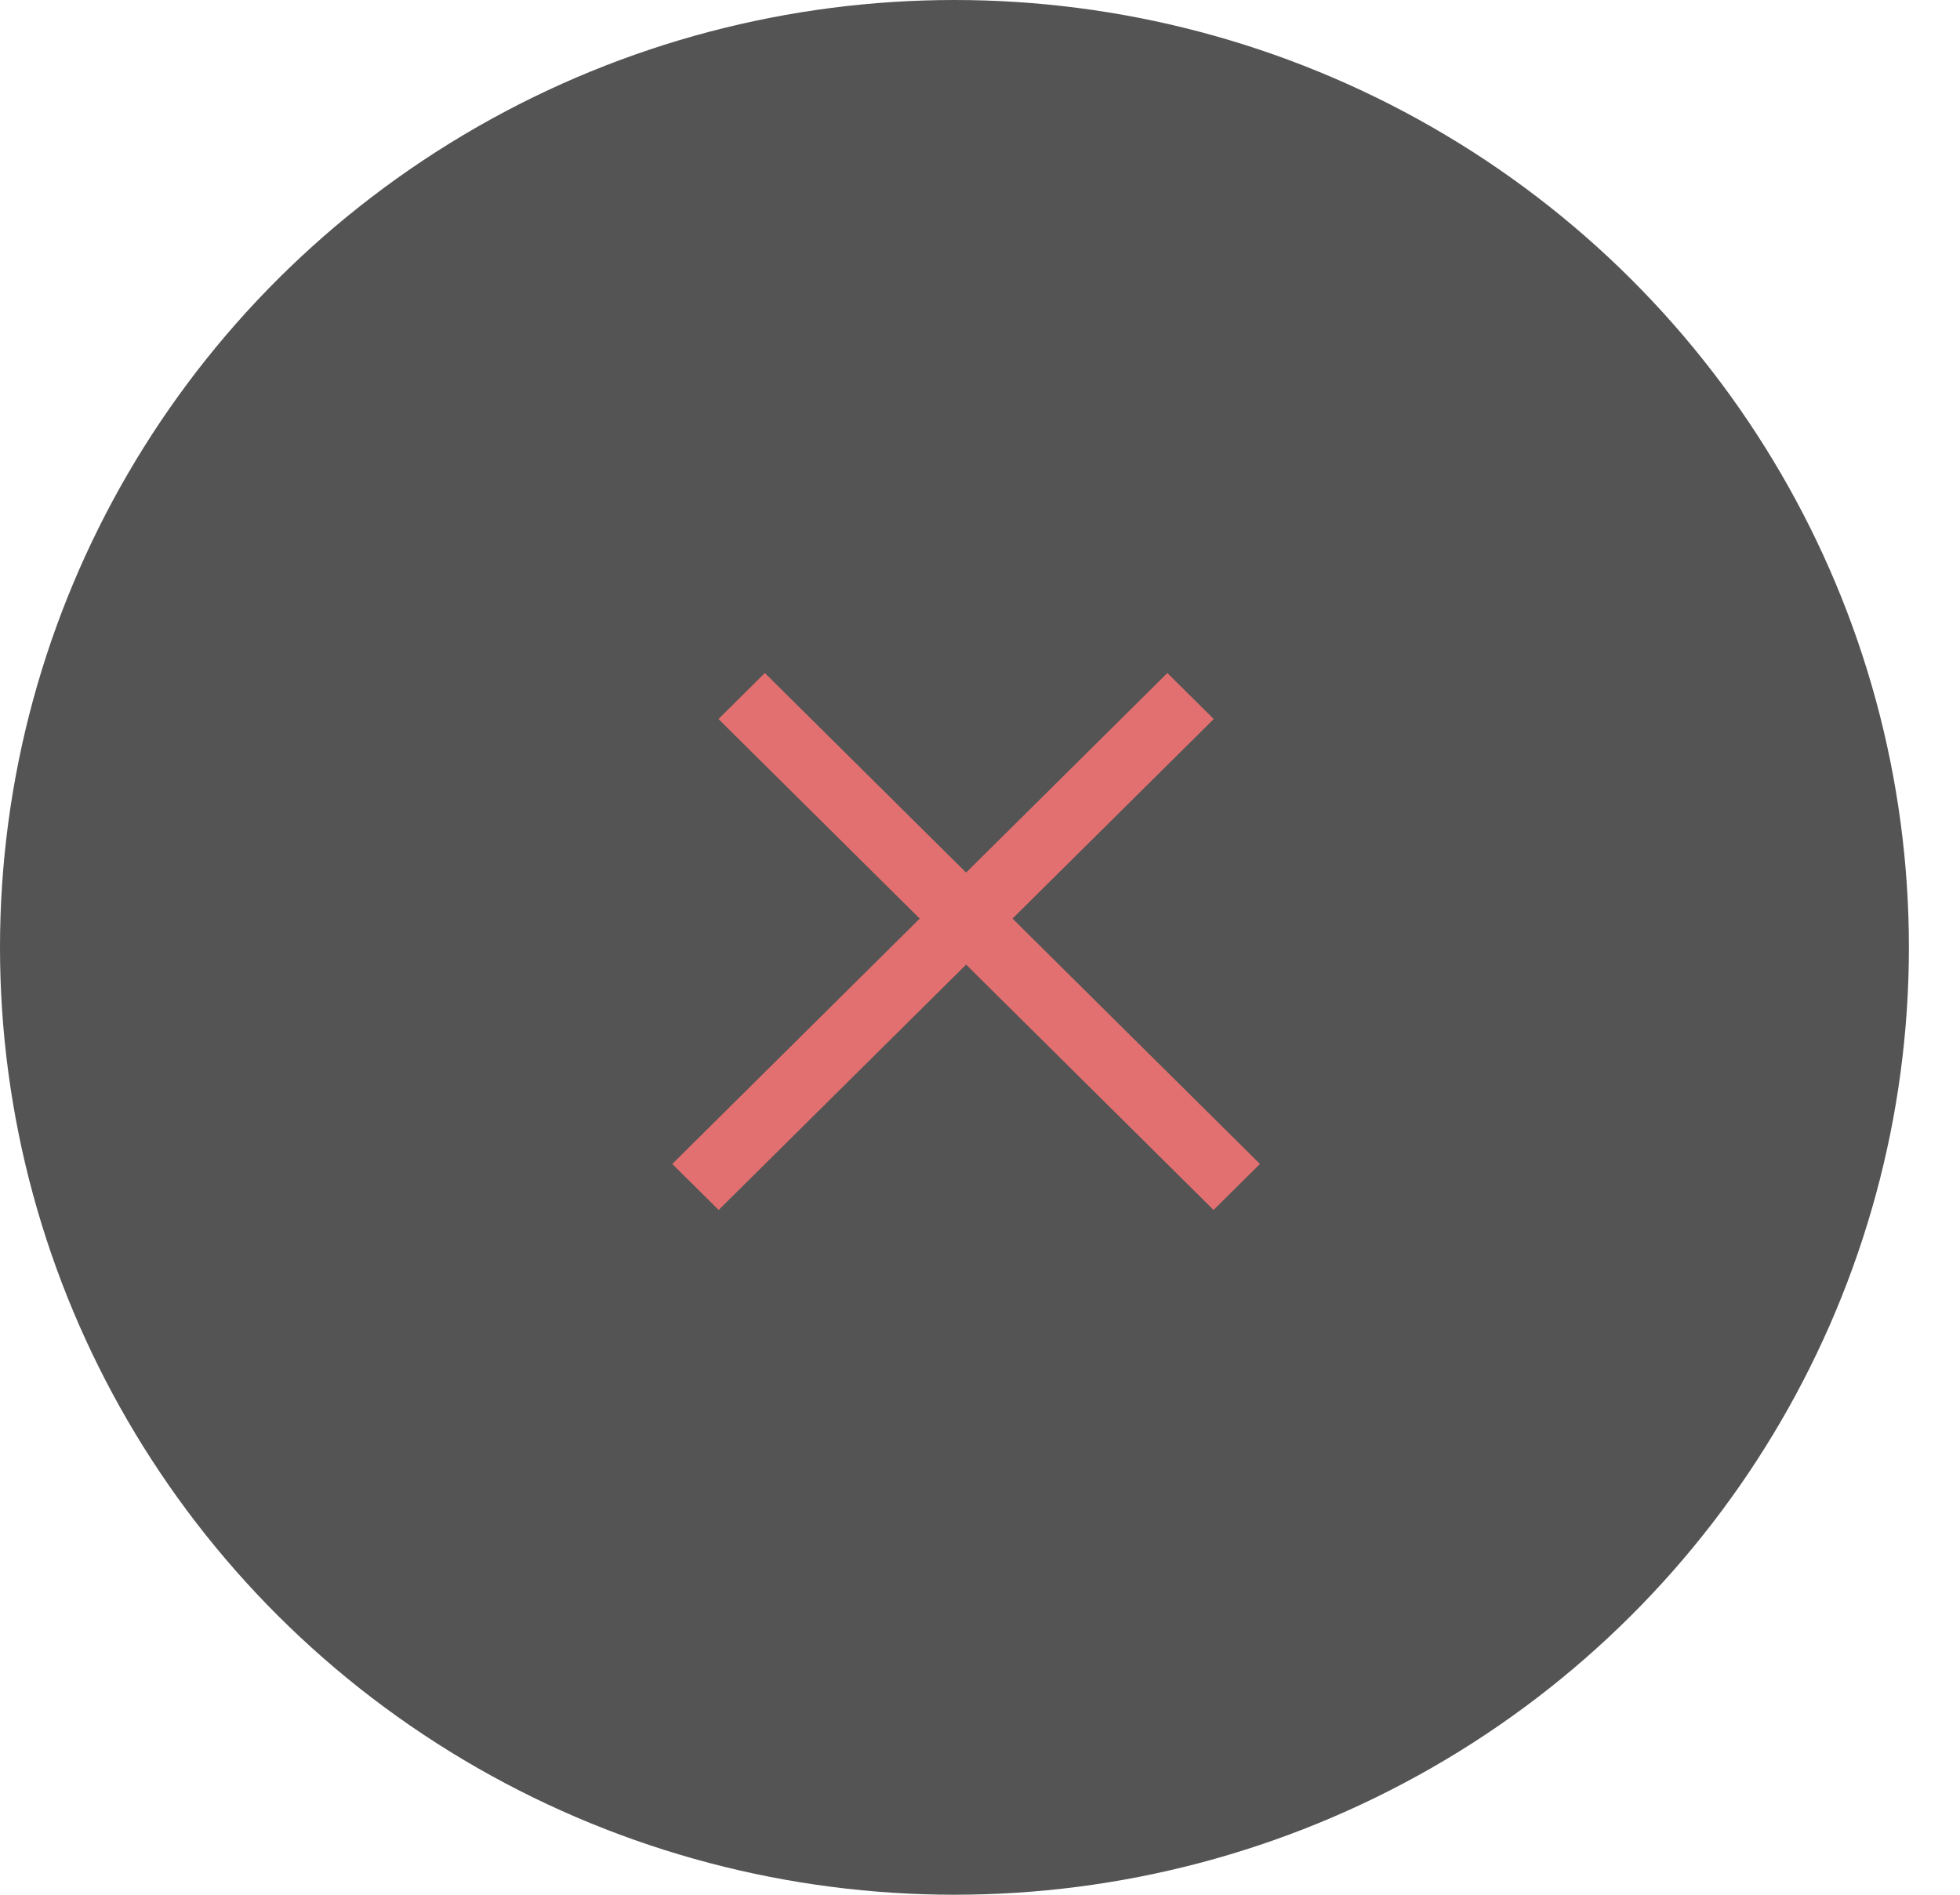 <svg xmlns="http://www.w3.org/2000/svg" width="100%" height="100%" fill="none" viewBox="0 0 30 29"><ellipse cx="14.609" cy="14.5" fill="#545454" rx="14.609" ry="14.5"/><line x2="10.673" y1="-.5" y2="-.5" stroke="#E37070" transform="matrix(0.71 -0.704 0.71 0.704 11 18.519)"/><line x2="10.673" y1="-.5" y2="-.5" stroke="#E37070" transform="matrix(-0.71 -0.704 -0.71 0.704 18.575 18.519)"/></svg>